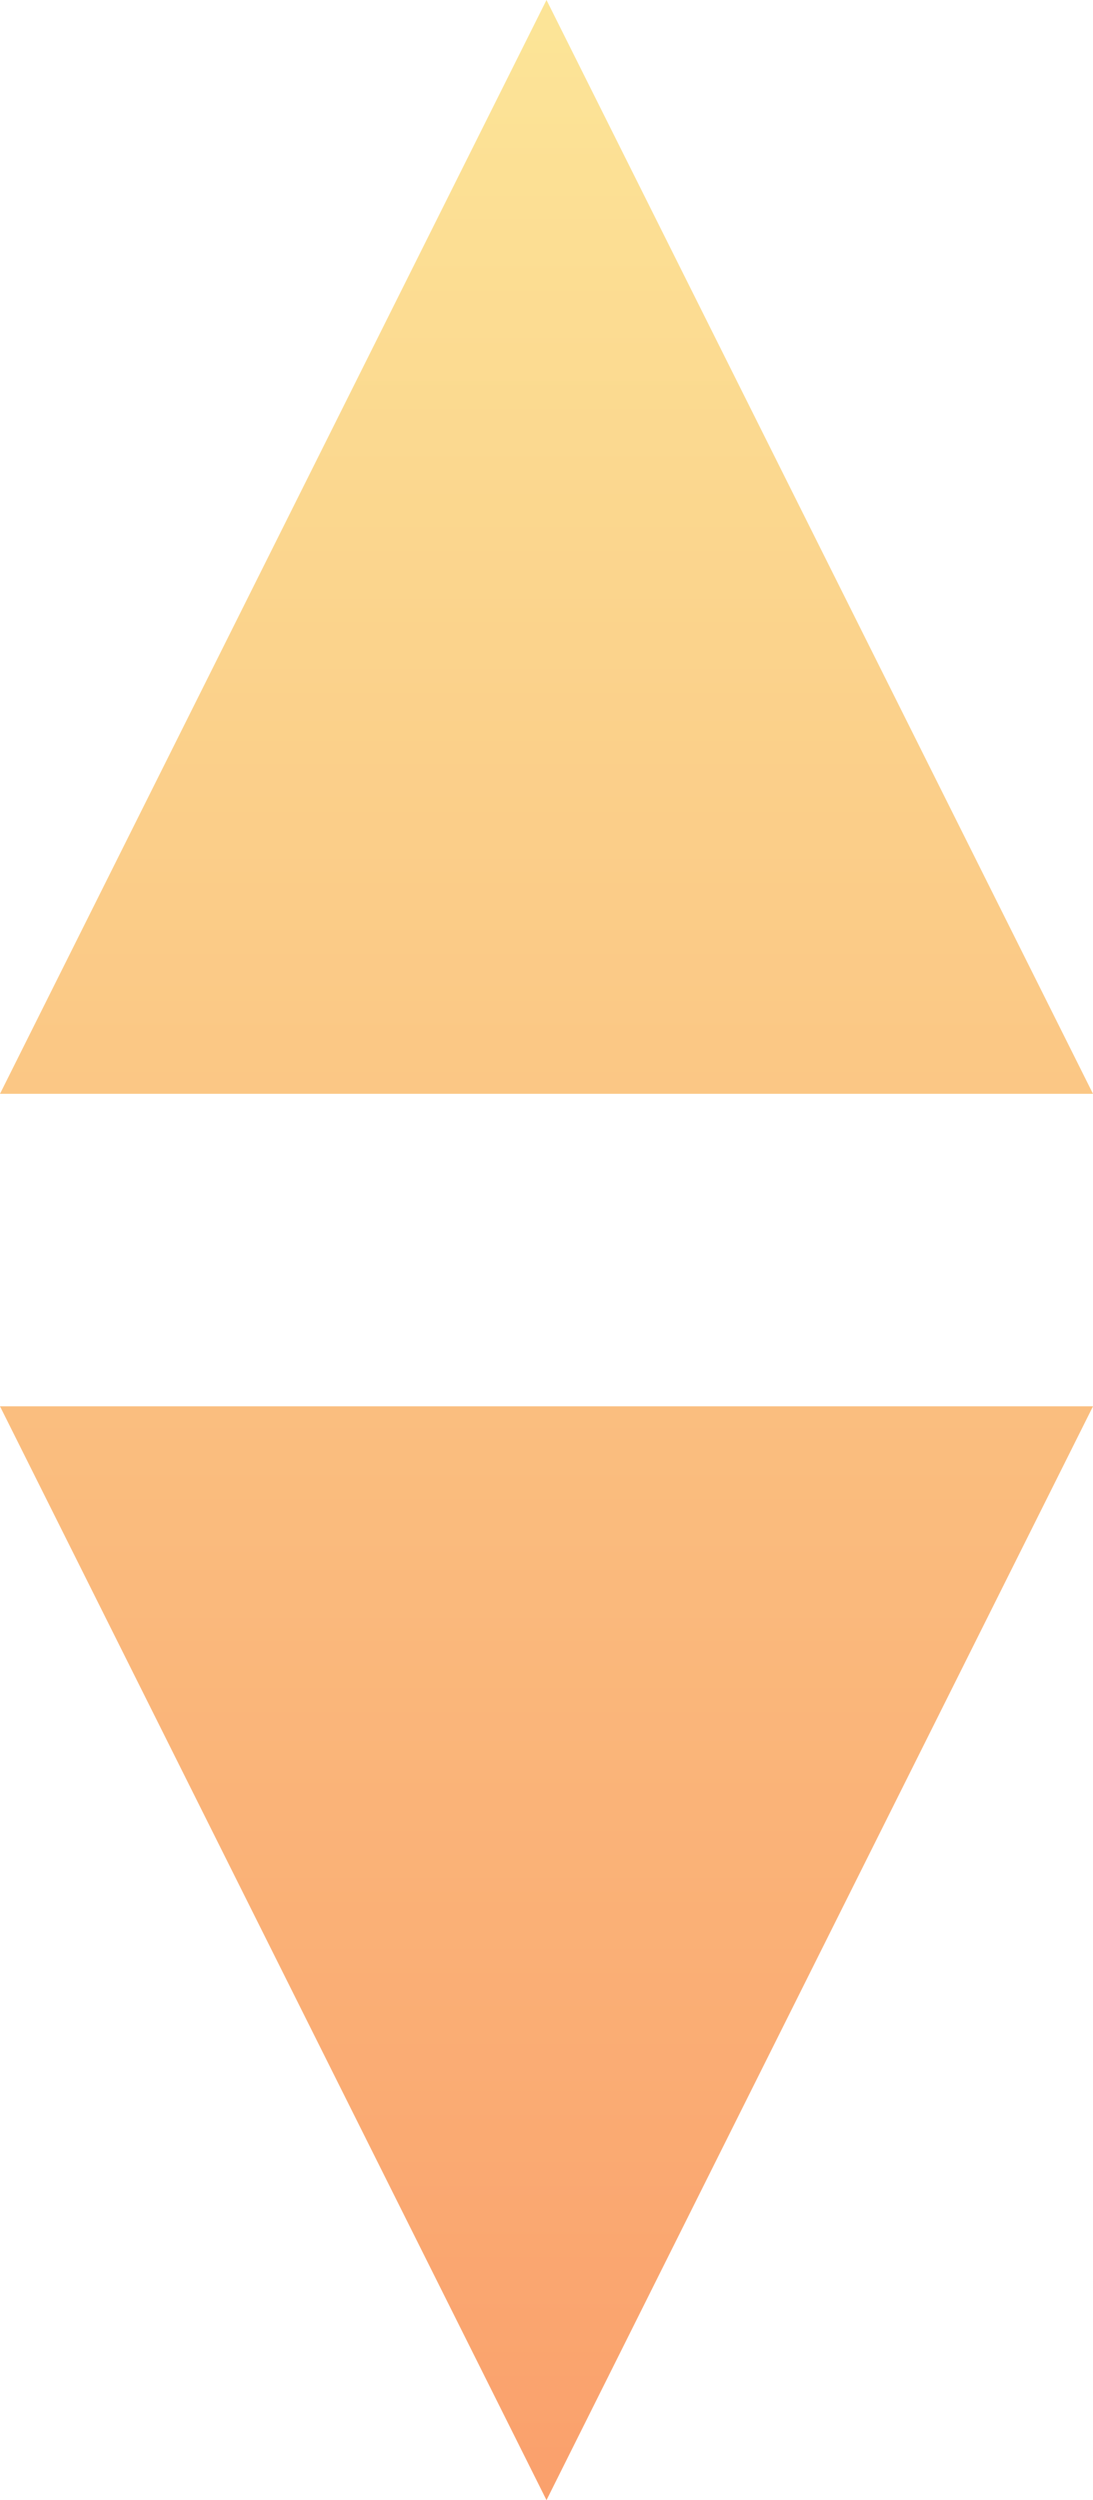 <svg xmlns="http://www.w3.org/2000/svg" width="7" height="16" viewBox="0 0 7 16">
    <defs>
        <linearGradient id="a" x1="50%" x2="50%" y1="0%" y2="100%">
            <stop offset="0%" stop-color="#FAD961"/>
            <stop offset="100%" stop-color="#F76B1C"/>
        </linearGradient>
    </defs>
    <g fill="url(#a)" fill-rule="evenodd" opacity=".65" transform="translate(-665 -289)">
        <path d="M668.5 289l3.5 7h-7zM668.5 305l3.5-7h-7z"/>
    </g>
</svg>
